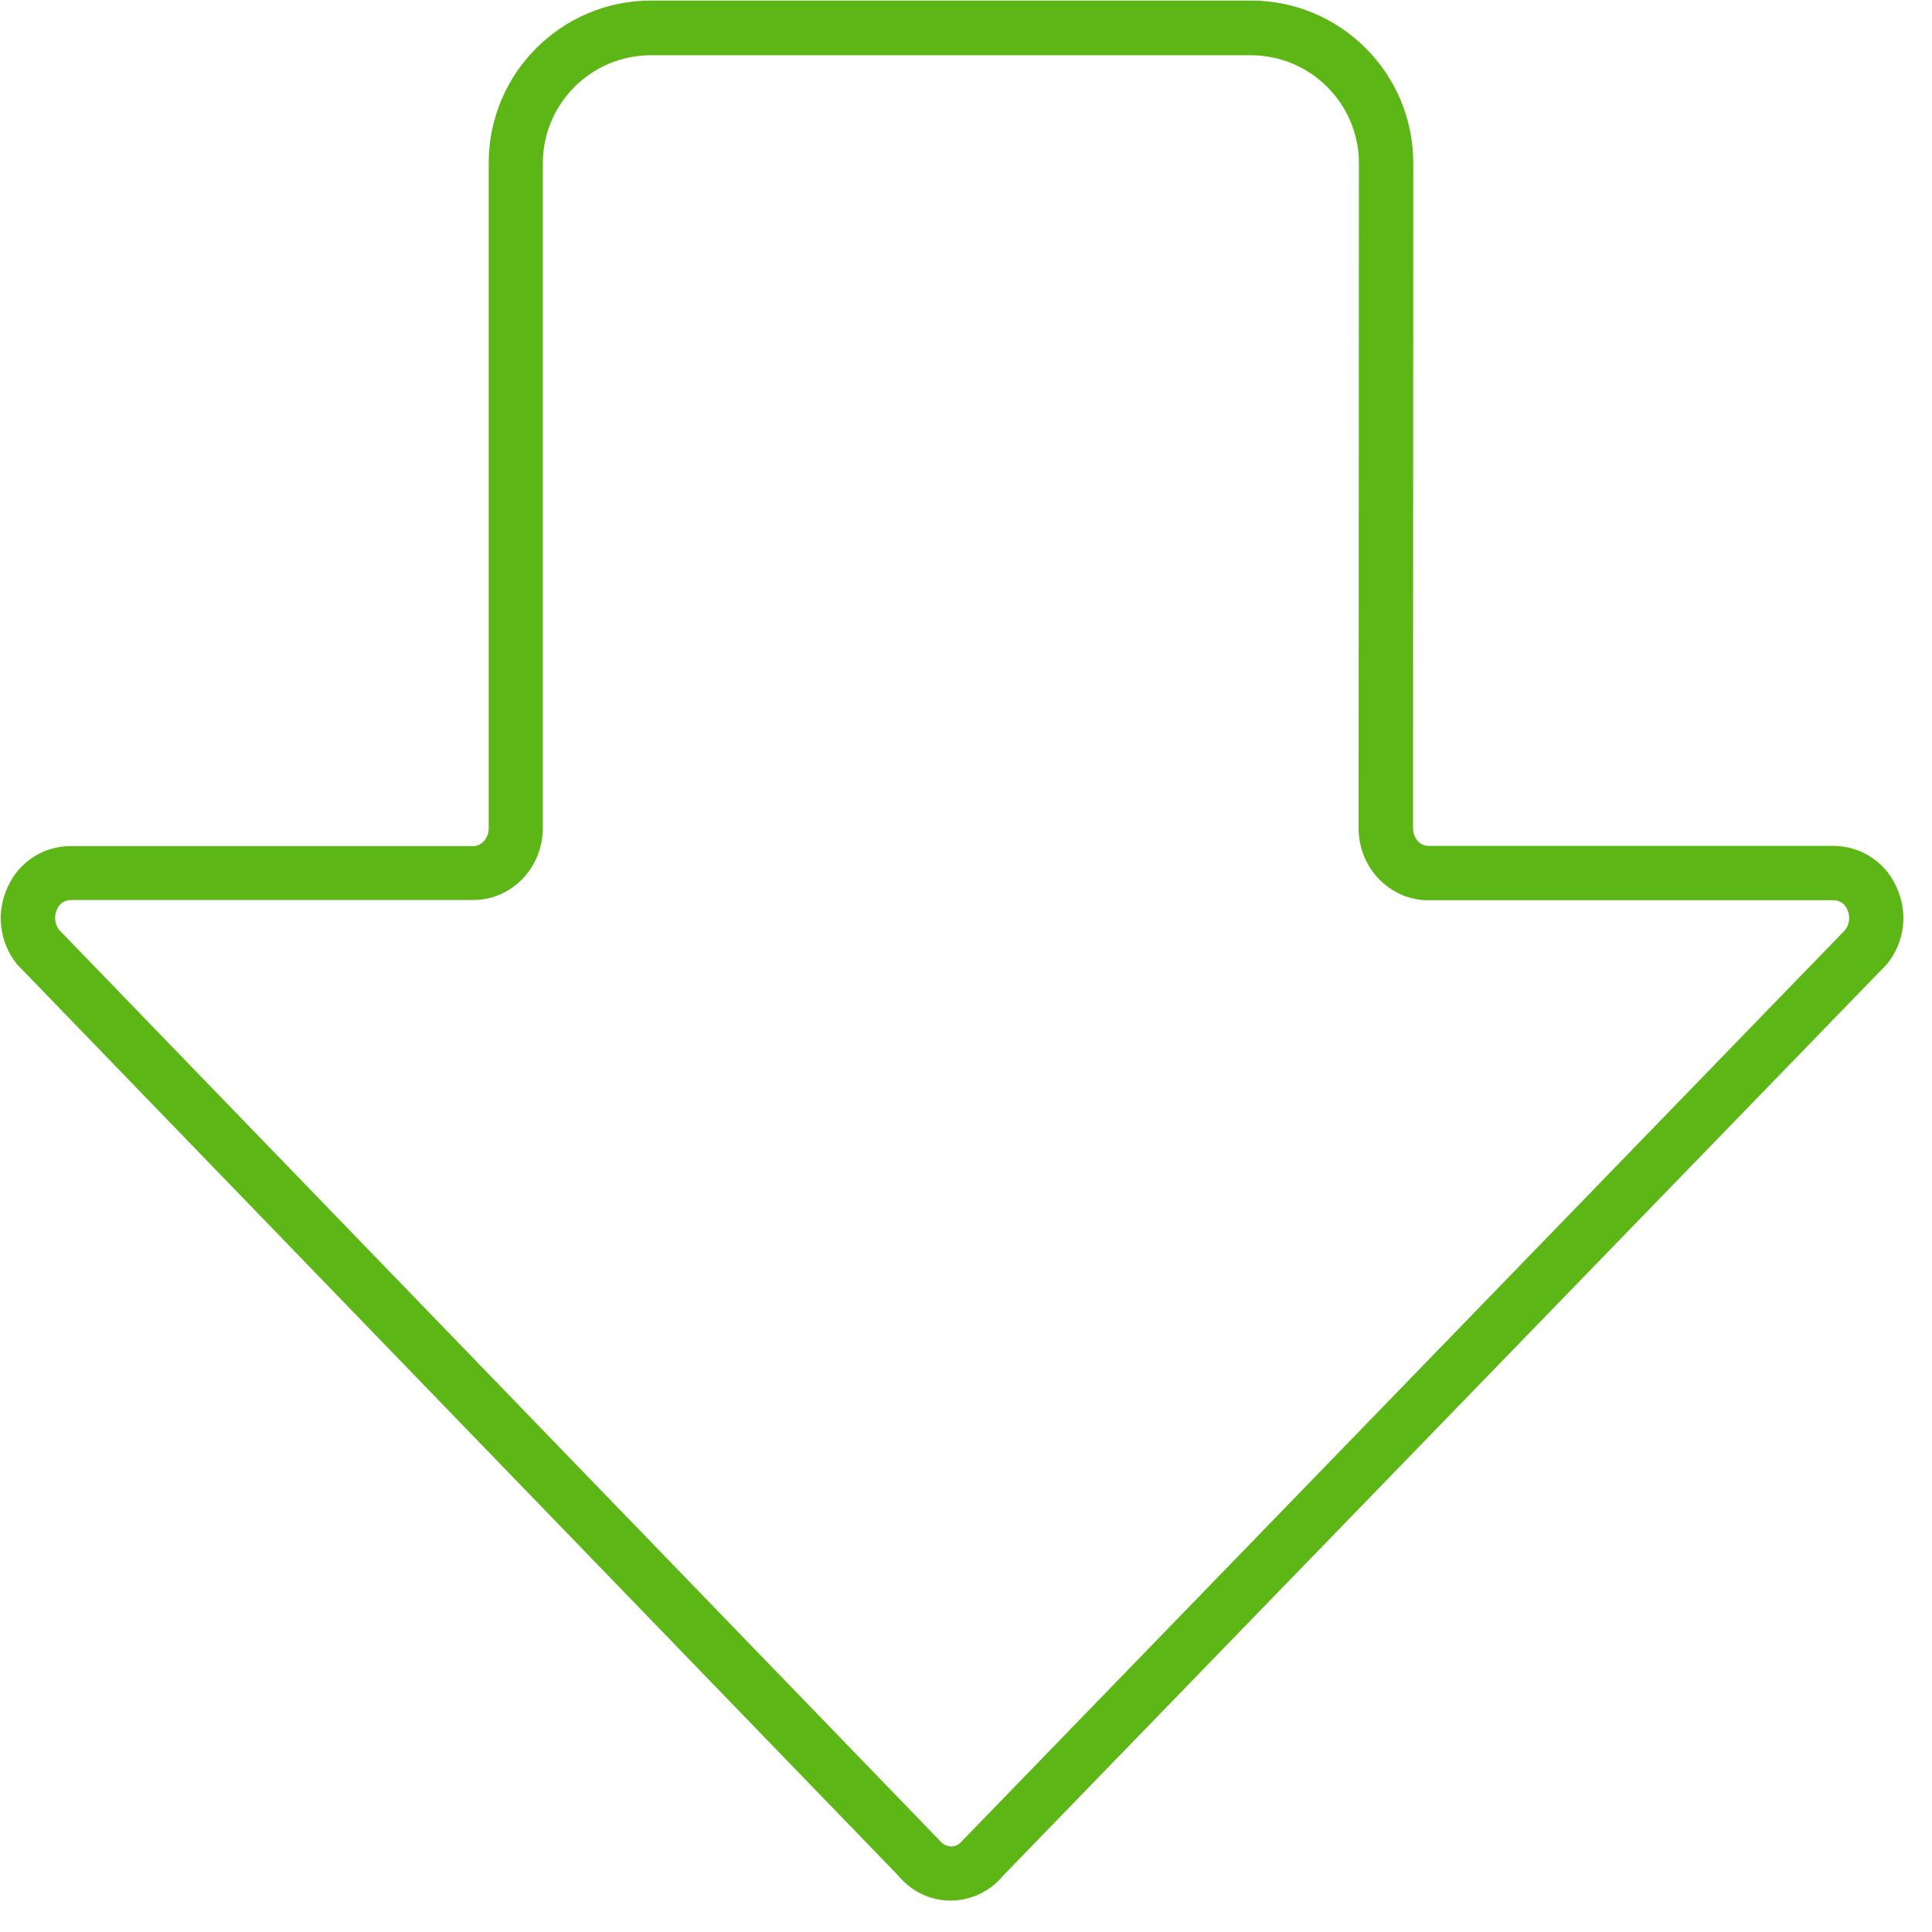 <?xml version="1.0" encoding="UTF-8"?>
<svg width="24px" height="24px" viewBox="0 0 24 24" version="1.1" xmlns="http://www.w3.org/2000/svg" xmlns:xlink="http://www.w3.org/1999/xlink">
    <title>1.Light/Descargar_Bajar_1Light</title>
    <g id="Symbols" stroke="none" stroke-width="1" fill="none" fill-rule="evenodd">
        <g id="1.Light/Descargar_Bajar_1Light" fill="#5CB615" fill-rule="nonzero">
            <path d="M11.812,23.61 C11.56,23.61 11.324,23.499 11.163,23.304 L0.235,12.003 L0.215,11.983 C-0.01,11.708 -0.054,11.328 0.101,11.008 C0.239,10.706 0.541,10.511 0.874,10.511 L5.879,10.511 C5.983,10.511 6.071,10.41 6.071,10.289 L6.071,2.024 C6.071,0.911 6.975,0.007 8.087,0.007 L15.539,0.007 C16.652,0.007 17.556,0.911 17.556,2.024 L17.553,10.286 C17.553,10.41 17.637,10.508 17.745,10.508 L22.78,10.508 C23.113,10.511 23.415,10.703 23.553,11.008 C23.708,11.328 23.664,11.708 23.435,11.983 L23.415,12.003 L12.457,23.304 C12.299,23.496 12.064,23.607 11.812,23.61 Z M0.733,11.55 L11.657,22.847 L11.677,22.867 C11.711,22.911 11.761,22.934 11.815,22.938 C11.869,22.938 11.919,22.911 11.953,22.867 L11.973,22.847 L22.924,11.55 C22.978,11.476 22.985,11.378 22.948,11.297 C22.921,11.23 22.854,11.183 22.78,11.183 L17.741,11.183 C17.264,11.183 16.877,10.78 16.877,10.289 L16.881,2.03 C16.881,1.287 16.279,0.686 15.536,0.686 L8.087,0.686 C7.345,0.686 6.743,1.287 6.743,2.03 L6.743,10.286 C6.743,10.78 6.356,11.18 5.879,11.18 L0.877,11.18 C0.803,11.18 0.736,11.227 0.709,11.294 C0.669,11.378 0.679,11.476 0.733,11.55 Z" id="Descargar_Bajar_1Light"></path>
        </g>
    </g>
</svg>